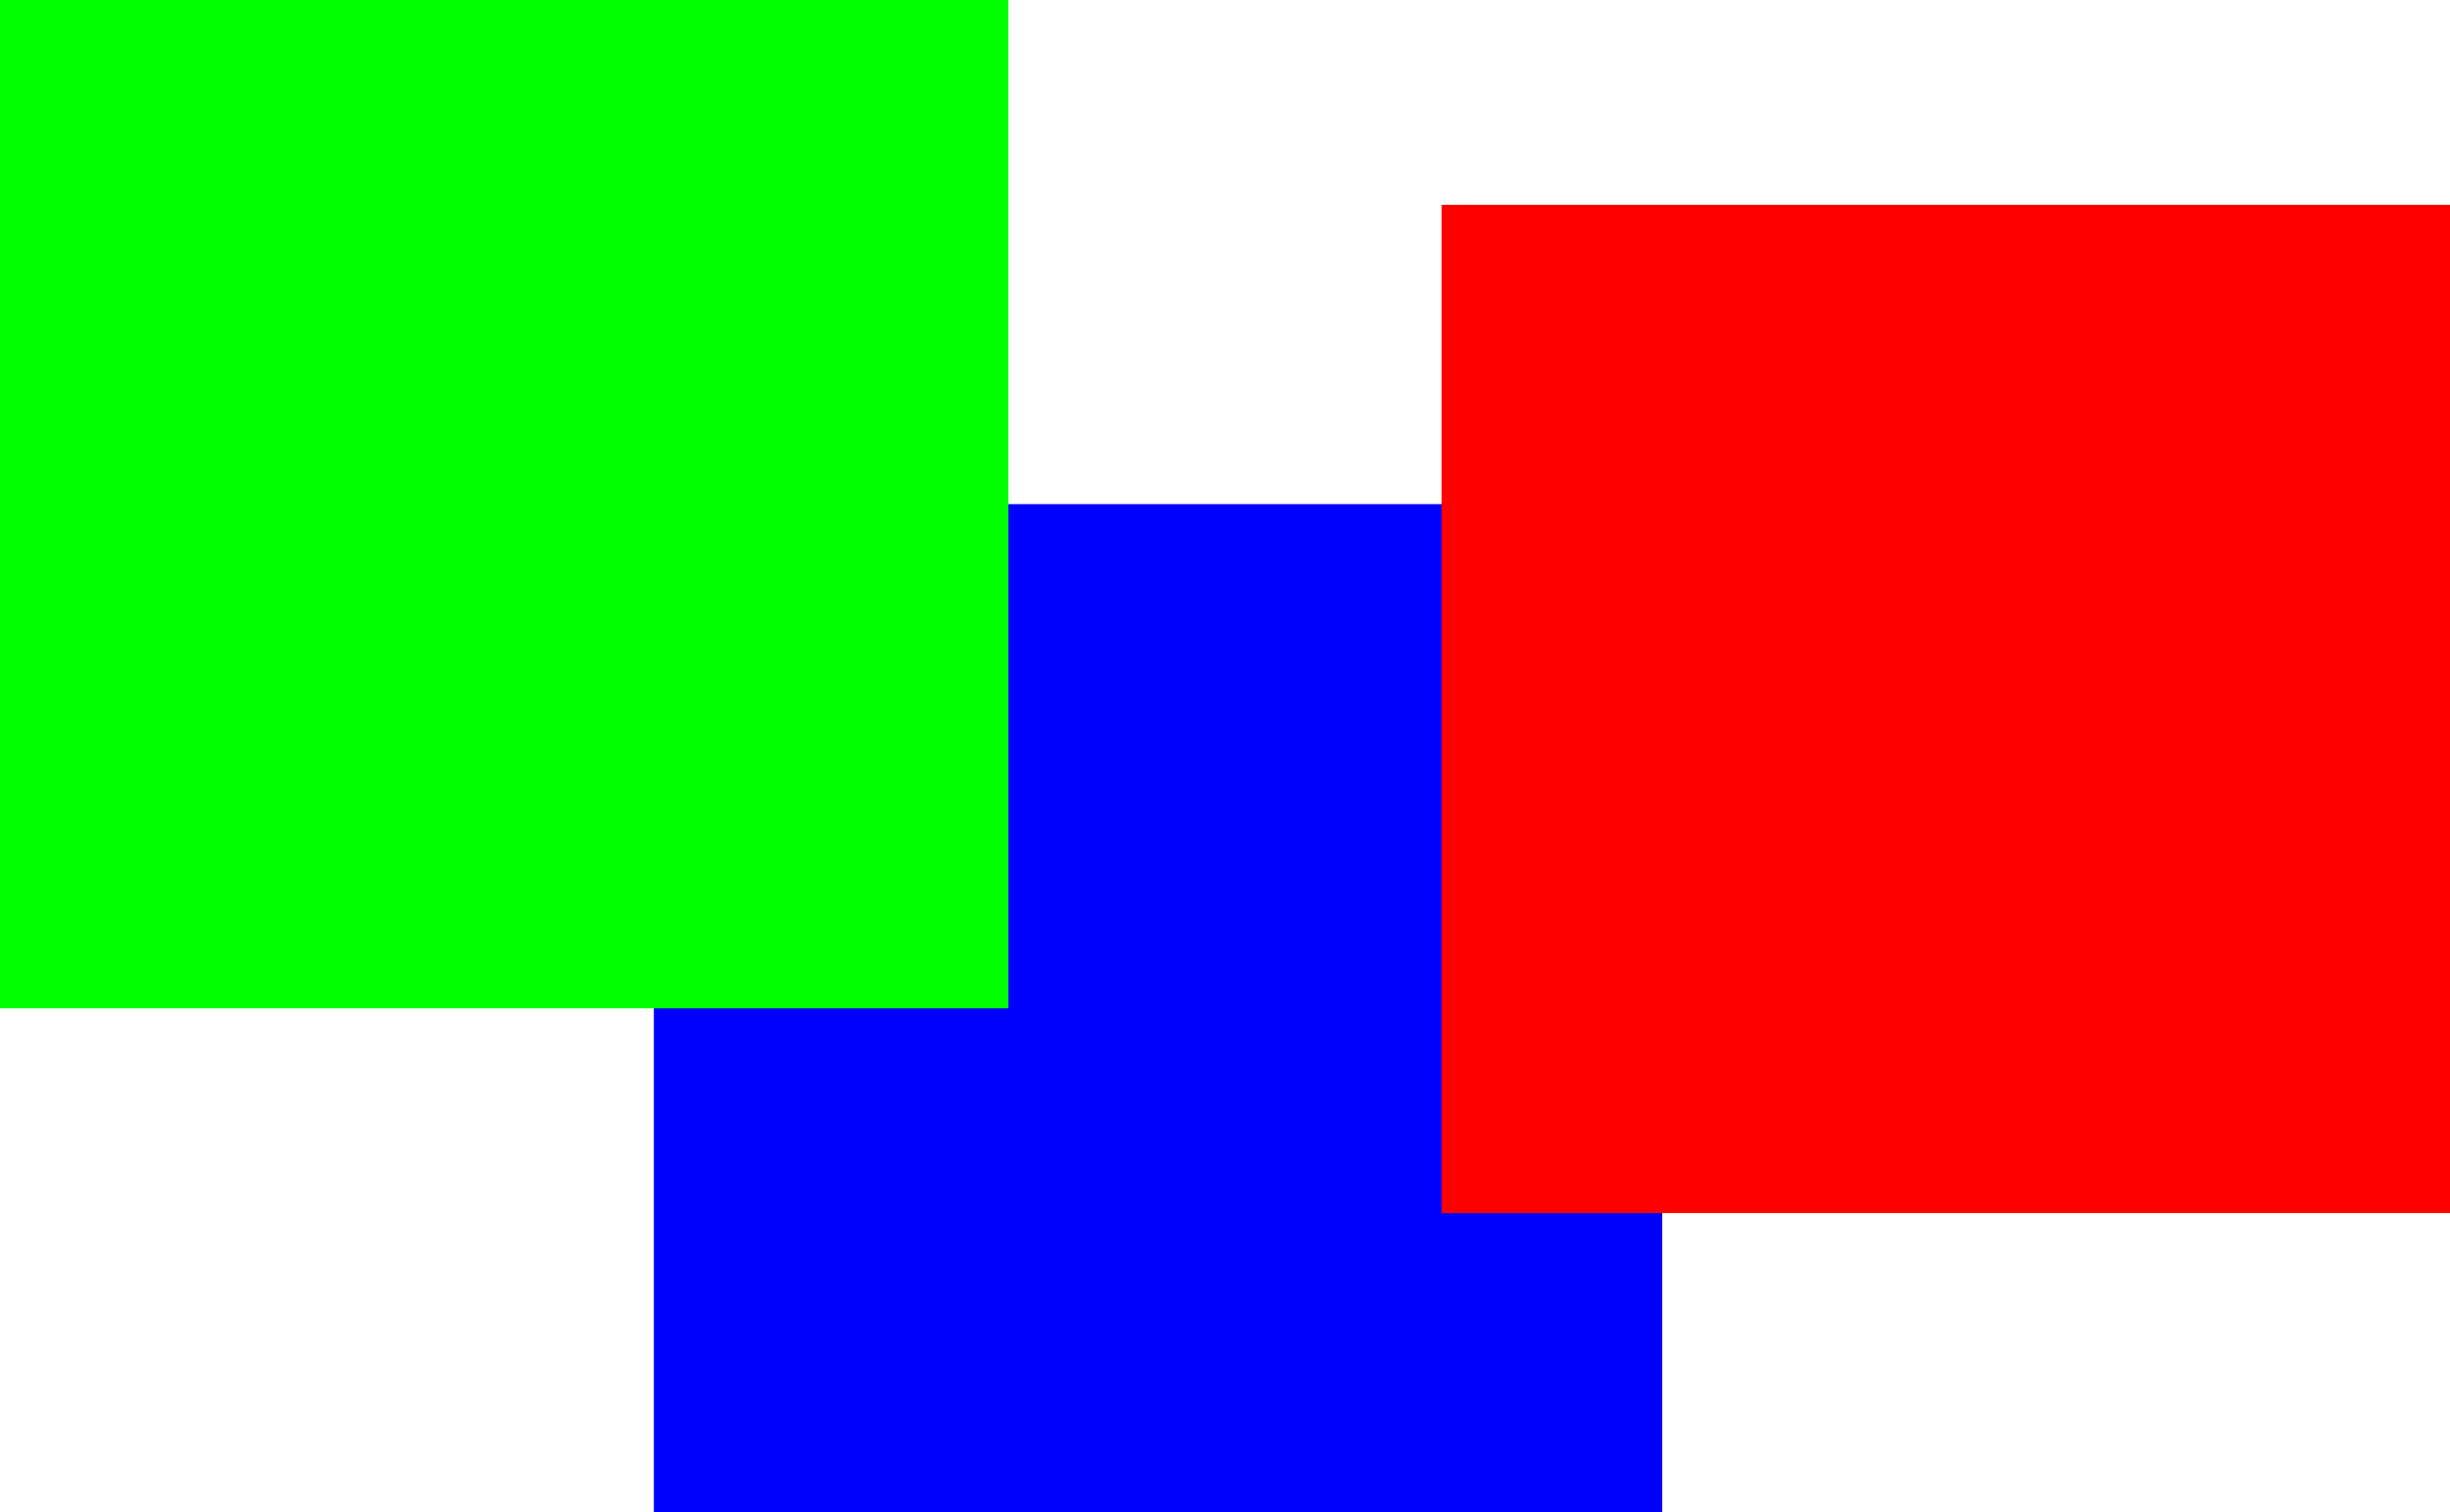 <svg width="311" height="192" viewBox="0 0 311 192" fill="none" xmlns="http://www.w3.org/2000/svg">
<rect x="83" y="64" width="128" height="128" fill="#0000FF"/>
<rect x="183" y="26" width="128" height="128" fill="#FF0000"/>
<rect width="128" height="128" fill="#00FF00"/>
</svg>
